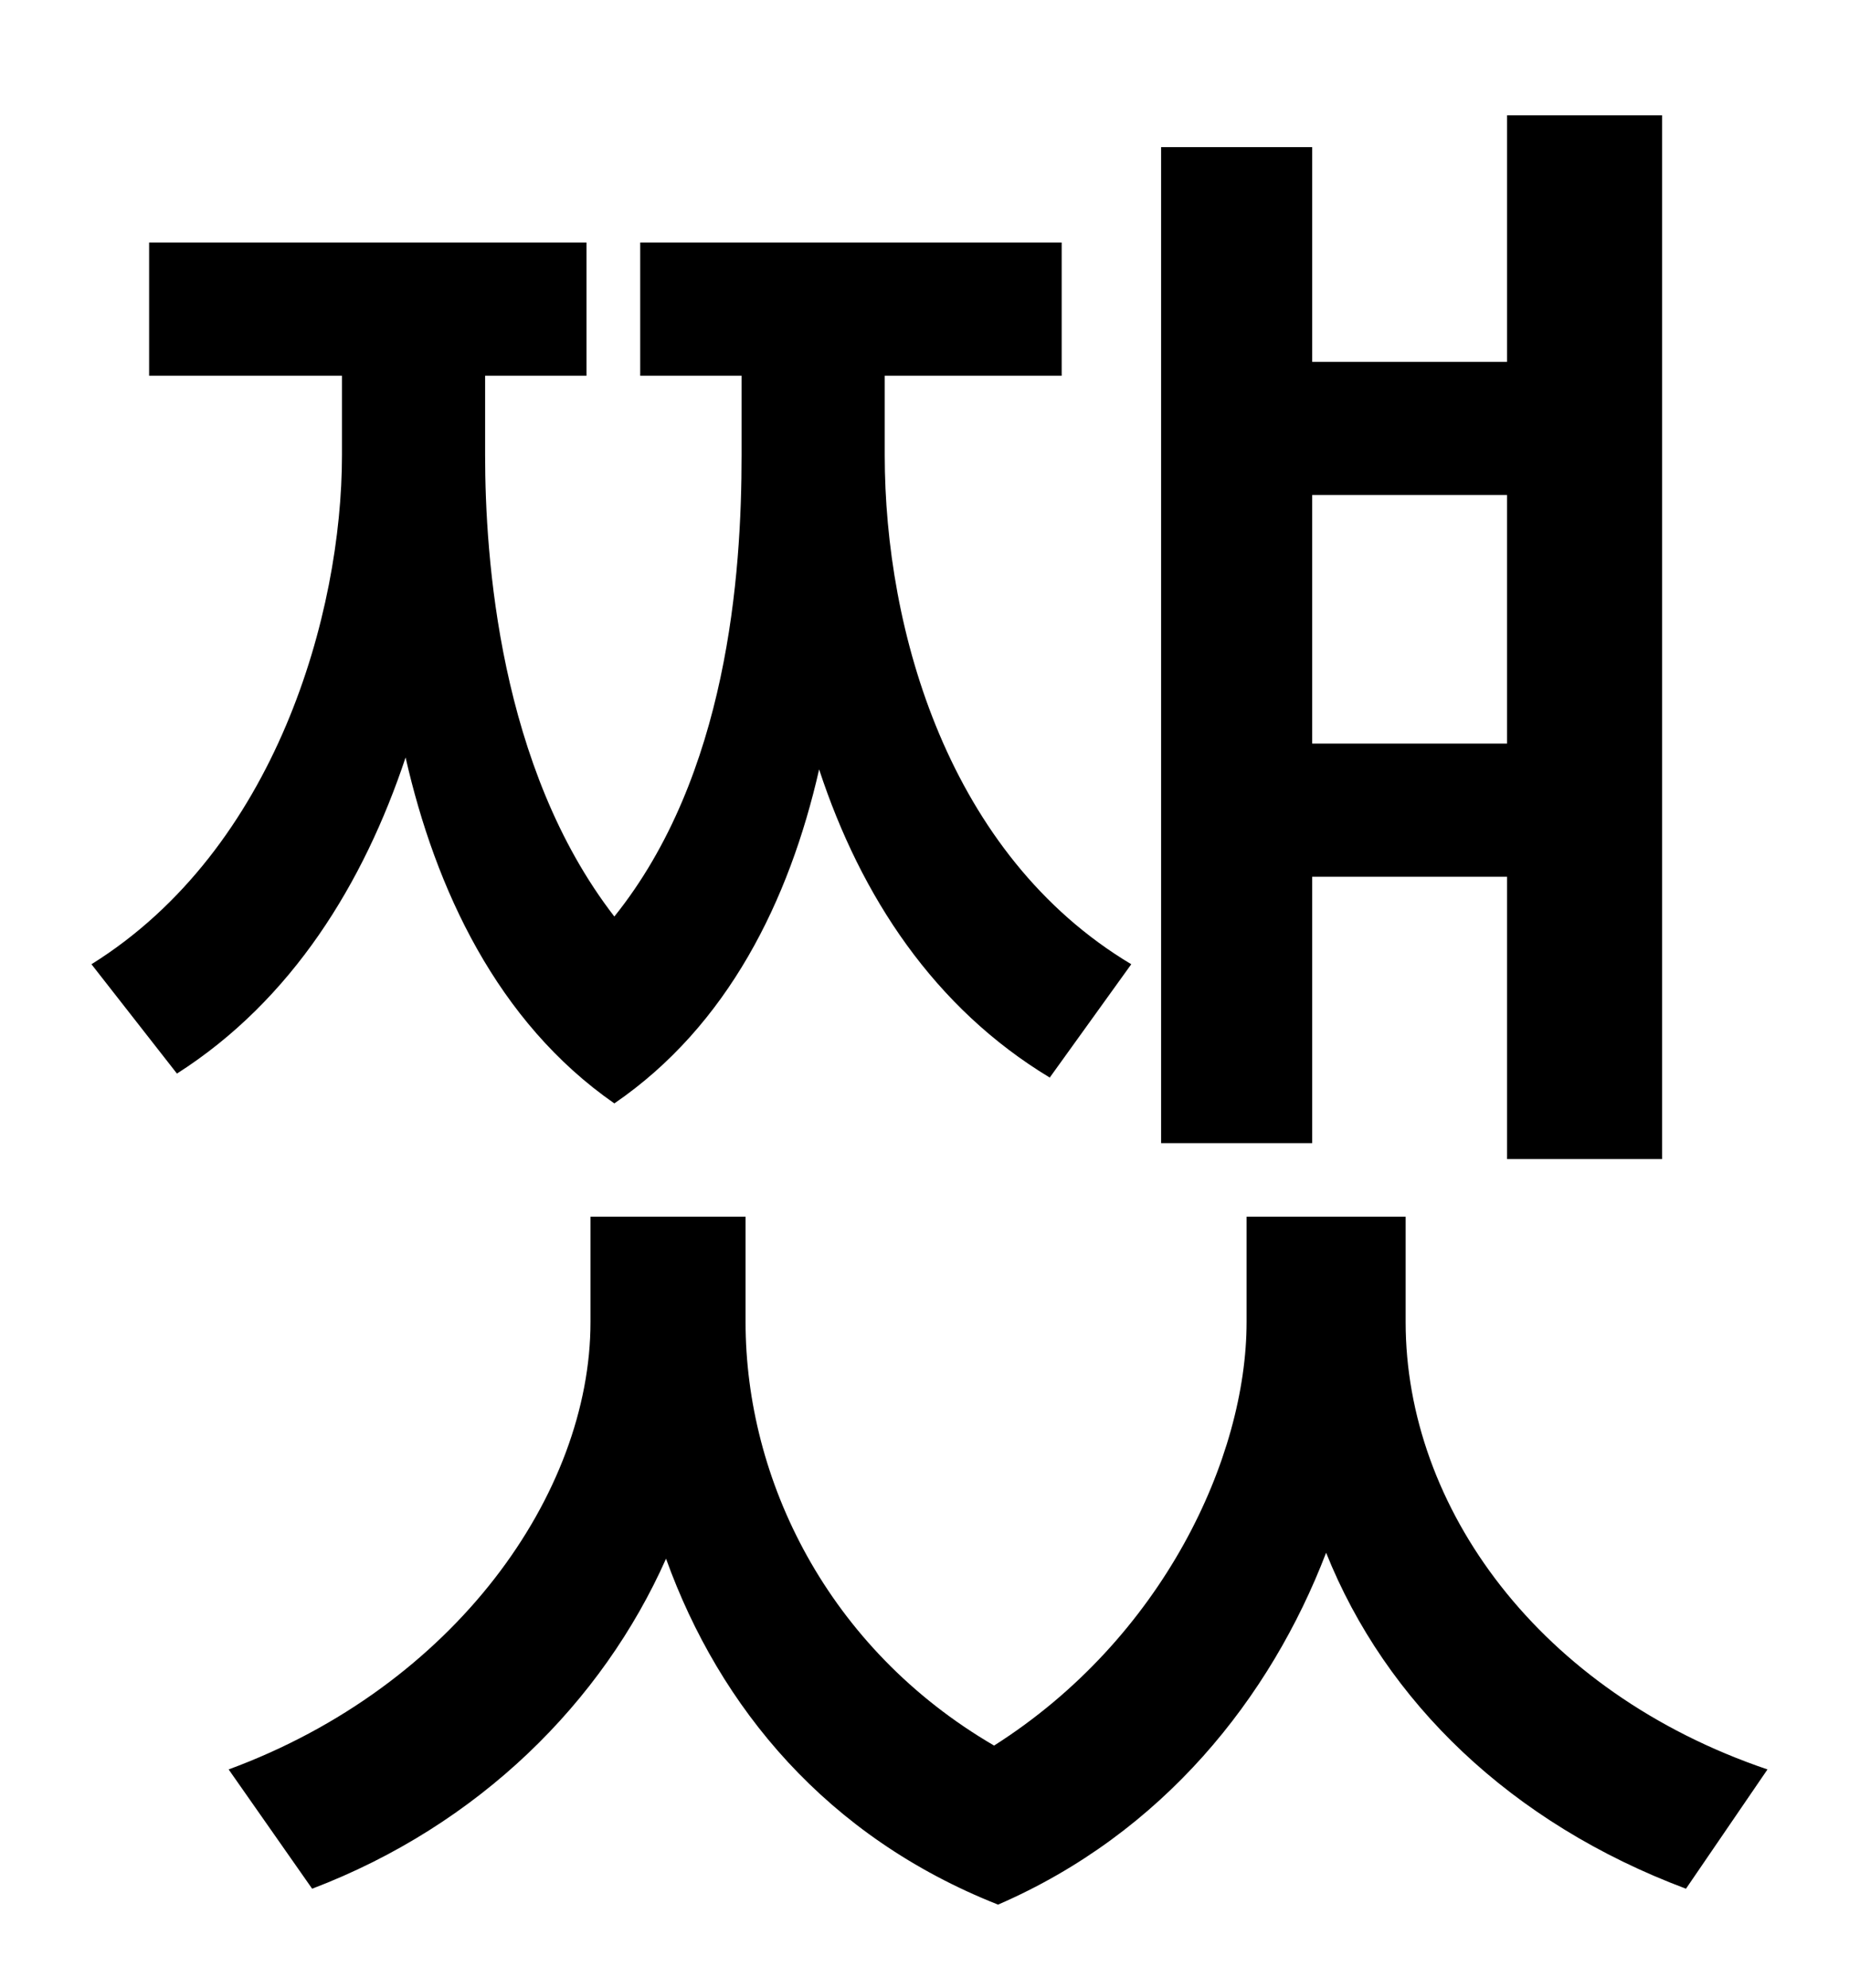 <?xml version="1.0" standalone="no"?>
<!DOCTYPE svg PUBLIC "-//W3C//DTD SVG 1.1//EN" "http://www.w3.org/Graphics/SVG/1.1/DTD/svg11.dtd" >
<svg xmlns="http://www.w3.org/2000/svg" xmlns:xlink="http://www.w3.org/1999/xlink" version="1.1" viewBox="-10 0 930 1000">
   <path fill="currentColor"
d="M748 249h-98v125h98v-125zM650 441v134h-76v-501h76v108h98v-124h78v525h-78v-142h-98zM559 485l-41 57c-58 -35 -95 -91 -116 -155c-15 66 -46 129 -103 168c-59 -41 -90 -108 -105 -174c-21 63 -57 122 -115 159l-43 -55c93 -58 126 -177 126 -256v-40h-97v-67h220v67
h-51v40c0 51 7 157 65 232c57 -71 64 -172 64 -232v-40h-51v-67h212v67h-89v40c0 88 32 201 124 256zM697 612v53c0 93 67 186 182 225l-41 60c-88 -33 -151 -94 -181 -169c-28 73 -82 141 -165 177c-86 -34 -140 -99 -167 -174c-32 72 -94 134 -178 166l-42 -60
c114 -42 182 -139 182 -225v-53h78v53c0 79 41 164 125 213c85 -54 127 -145 127 -213v-53h80z" />
</svg>
